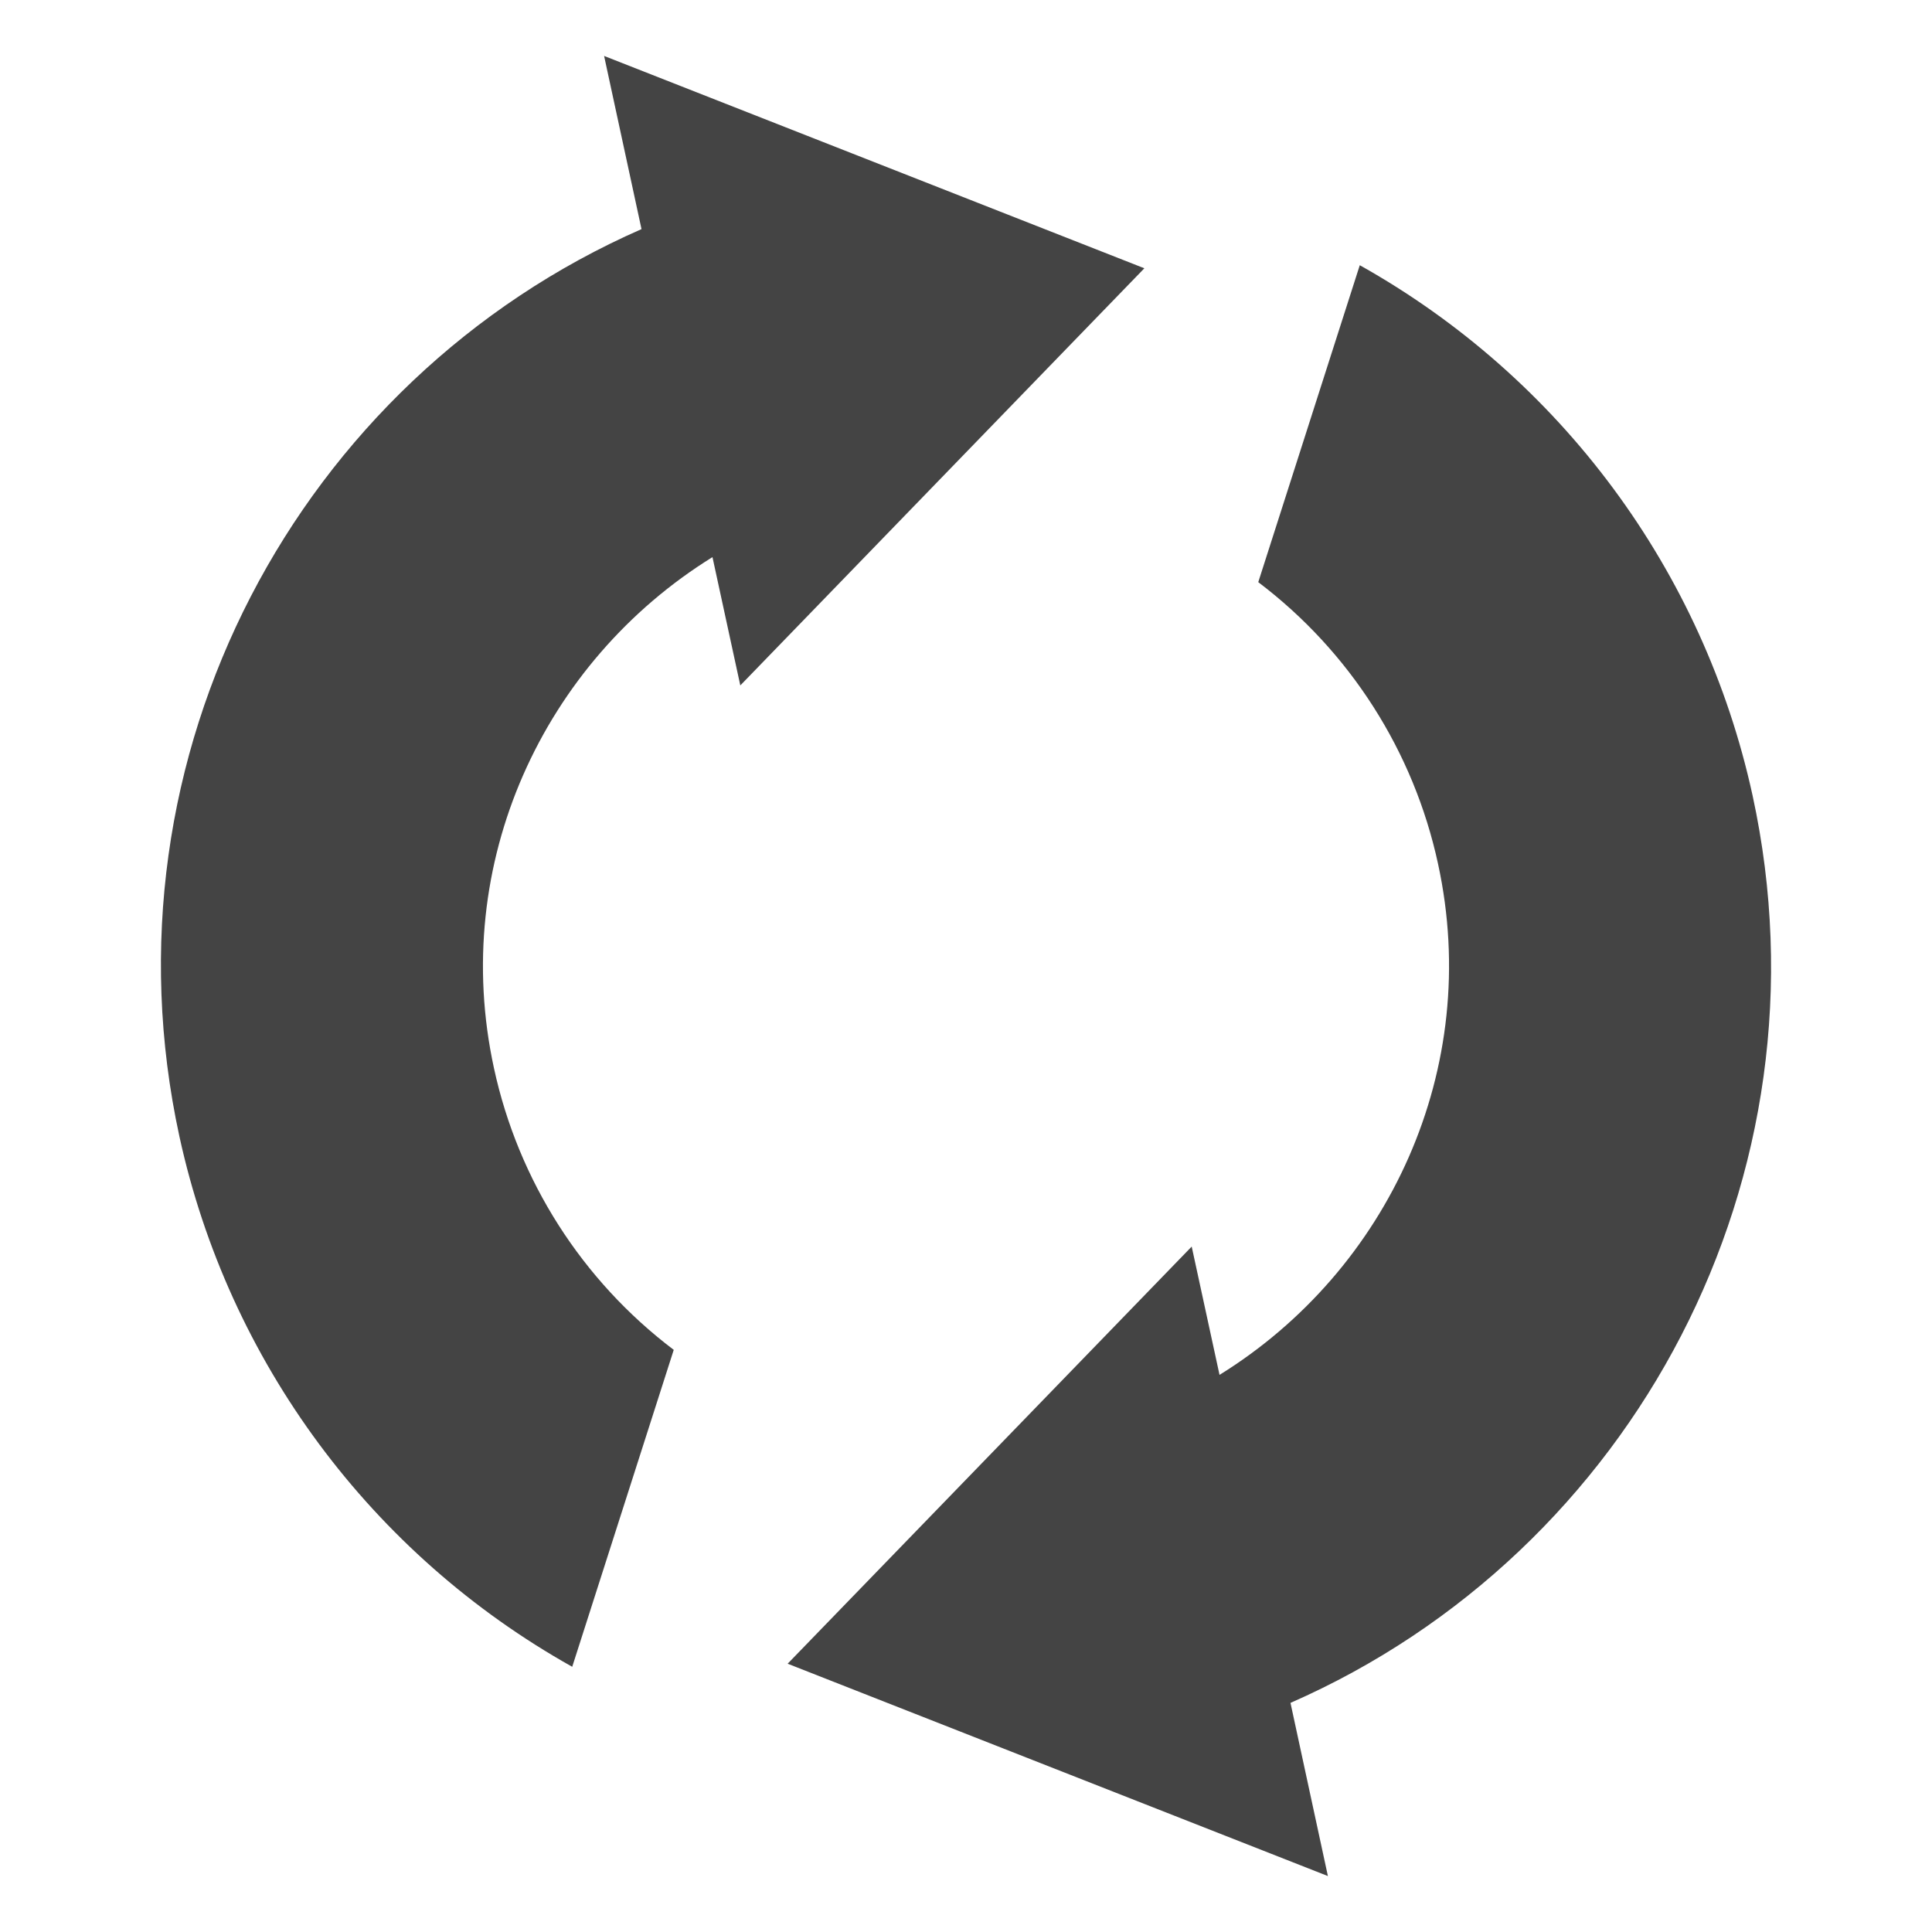 
<svg xmlns="http://www.w3.org/2000/svg" xmlns:xlink="http://www.w3.org/1999/xlink" width="22px" height="22px" viewBox="0 0 22 22" version="1.1">
<g id="surface1">
<path style=" stroke:none;fill-rule:nonzero;fill:rgb(26.667%,26.667%,26.667%);fill-opacity:1;" d="M 19.957 9.059 C 20.898 13.391 18.605 17.676 14.695 19.391 L 15.121 21.363 L 8.969 18.945 L 13.57 14.195 L 13.887 15.656 C 15.809 14.465 16.883 12.172 16.375 9.836 C 16.098 8.555 15.371 7.418 14.328 6.629 L 15.484 3.02 C 17.77 4.301 19.398 6.496 19.957 9.059 Z M 13.031 3.055 L 8.43 7.805 L 8.113 6.344 C 6.191 7.535 5.117 9.828 5.625 12.164 C 5.902 13.445 6.629 14.582 7.672 15.371 L 6.516 18.98 C 4.23 17.699 2.602 15.504 2.043 12.941 C 1.102 8.609 3.395 4.324 7.305 2.609 L 6.879 0.637 Z M 13.031 3.055 "/>
</g>
</svg>
